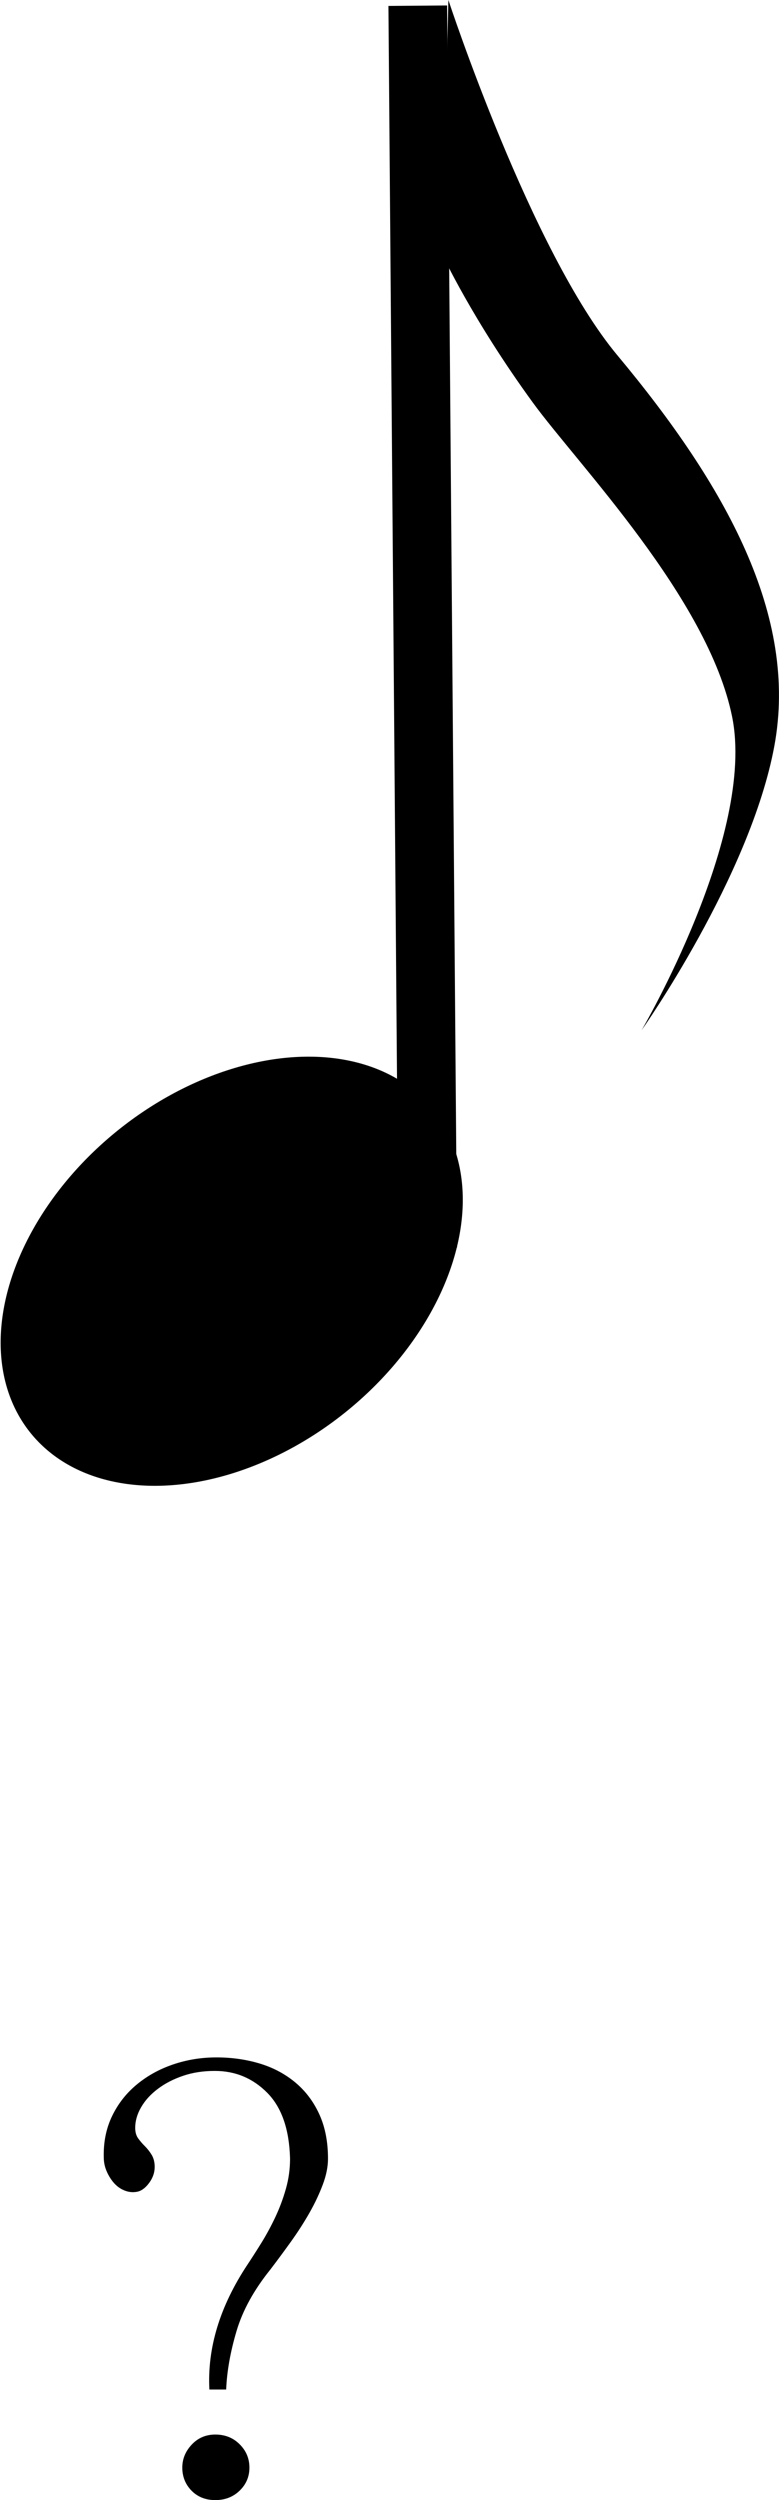 <!-- Generator: Adobe Illustrator 21.1.0, SVG Export Plug-In  -->
<svg version="1.1"
	 xmlns="http://www.w3.org/2000/svg" xmlns:xlink="http://www.w3.org/1999/xlink" xmlns:a="http://ns.adobe.com/AdobeSVGViewerExtensions/3.0/"
	 x="0px" y="0px" width="19.67px" height="63.088px" viewBox="0 0 19.67 63.088" style="enable-background:new 0 0 19.67 63.088;"
	 xml:space="preserve">
<defs>
</defs>
<g>
	<g>
		<g>
			<rect x="9.931" y="0.144" transform="matrix(1 -0.008 0.008 1 -0.124 0.085)" width="1.481" height="31.342"/>
		</g>
	</g>
	<g>
		<ellipse transform="matrix(0.781 -0.625 0.625 0.781 -18.758 10.669)" cx="5.835" cy="32.083" rx="6.514" ry="4.571"/>
	</g>
</g>
<g>
	<path d="M3.906,54.68c0,0.146-0.048,0.282-0.144,0.41s-0.198,0.2-0.308,0.219S3.24,55.315,3.14,55.274
		c-0.101-0.041-0.187-0.103-0.26-0.185c-0.073-0.082-0.135-0.18-0.185-0.294c-0.05-0.114-0.075-0.234-0.075-0.362
		c-0.009-0.383,0.062-0.729,0.212-1.039s0.357-0.574,0.622-0.793c0.264-0.219,0.569-0.388,0.916-0.506
		c0.346-0.118,0.711-0.178,1.094-0.178c0.392,0,0.759,0.053,1.101,0.157s0.64,0.265,0.896,0.479c0.255,0.214,0.456,0.48,0.602,0.8
		c0.146,0.319,0.219,0.692,0.219,1.121c0,0.2-0.043,0.417-0.13,0.649c-0.087,0.232-0.198,0.47-0.335,0.711s-0.292,0.483-0.465,0.725
		c-0.173,0.241-0.347,0.477-0.52,0.704c-0.419,0.52-0.707,1.041-0.861,1.565c-0.155,0.524-0.242,1.014-0.26,1.47H5.287
		c-0.055-1.048,0.264-2.097,0.957-3.145c0.109-0.164,0.228-0.349,0.355-0.554c0.127-0.205,0.246-0.424,0.355-0.656
		s0.198-0.472,0.267-0.718s0.103-0.497,0.103-0.752c-0.019-0.738-0.21-1.292-0.574-1.661c-0.365-0.369-0.807-0.554-1.326-0.554
		c-0.292,0-0.559,0.041-0.8,0.123c-0.242,0.082-0.454,0.191-0.636,0.328c-0.183,0.137-0.324,0.292-0.424,0.465
		c-0.101,0.173-0.15,0.347-0.15,0.52c0,0.109,0.025,0.198,0.075,0.267c0.05,0.068,0.107,0.135,0.171,0.198
		c0.063,0.063,0.121,0.137,0.171,0.219C3.88,54.461,3.906,54.562,3.906,54.68z M5.437,63.088c-0.246,0-0.447-0.08-0.602-0.239
		c-0.155-0.159-0.232-0.354-0.232-0.581c0-0.219,0.08-0.412,0.239-0.581c0.159-0.169,0.357-0.253,0.595-0.253
		c0.246,0,0.451,0.082,0.615,0.246s0.246,0.36,0.246,0.588s-0.082,0.422-0.246,0.581S5.683,63.088,5.437,63.088z"/>
</g>
<path d="M11.322,0c0,0,2.084,6.349,4.267,8.966c2.743,3.287,4.572,6.575,3.963,9.862S16.199,26,16.199,26s2.896-4.931,2.286-7.92
	s-3.895-6.362-5.03-7.92c-1.524-2.092-2.286-3.736-2.286-3.736L11.322,0z"/>
</svg>